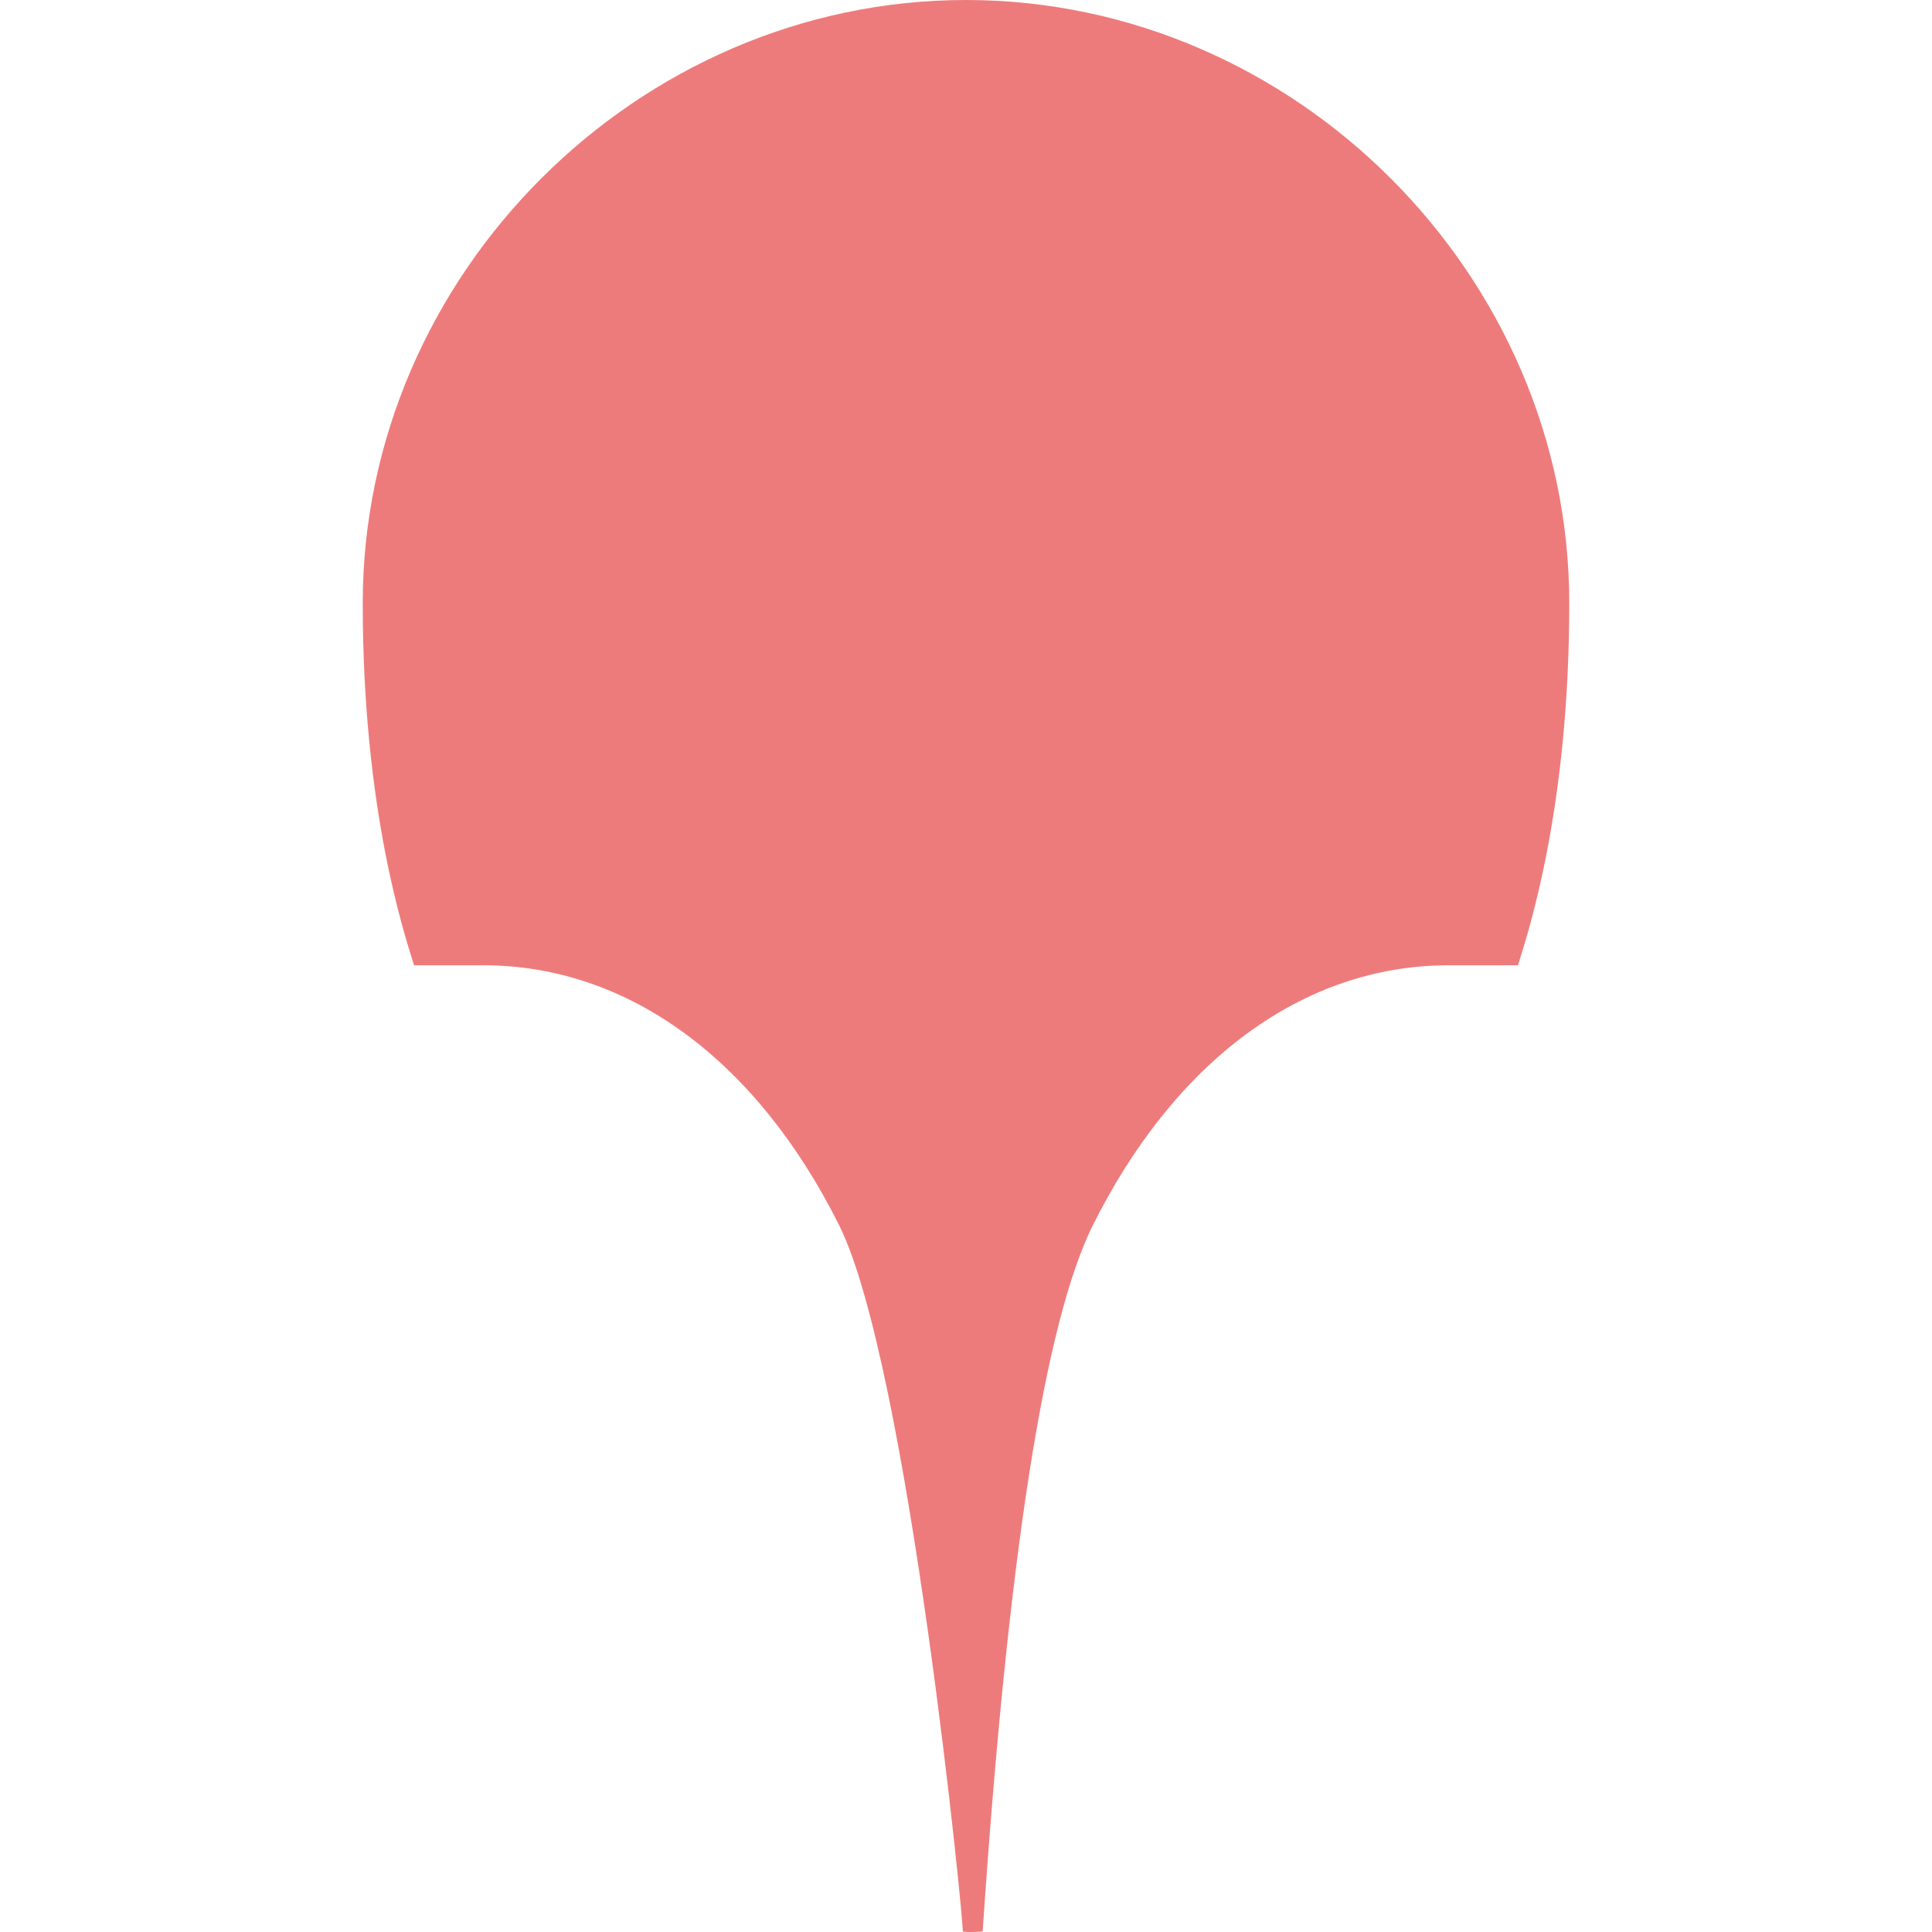 <svg xmlns="http://www.w3.org/2000/svg" style="isolation:isolate" width="16" height="16" viewBox="0 0 16 16">
 <defs>
  <clipPath id="_clipPath_3F9keaaYj1kVl917rerByjYsDs9w4BbV">
   <rect width="16" height="16"/>
  </clipPath>
 </defs>
 <g clip-path="url(#_clipPath_3F9keaaYj1kVl917rerByjYsDs9w4BbV)">
  <path fill="#ee7b7b" d="M 8 0 C 5.28 0 3.004 2.276 3.004 4.996 C 3.004 6.715 3.351 7.741 3.429 7.994 L 4.003 7.994 C 5.211 7.994 6.27 8.788 6.948 10.144 C 7.529 11.307 7.989 15.997 7.973 15.996 C 8.027 16.005 8.12 15.997 8.138 15.996 Q 8.451 11.347 9.052 10.144 C 9.73 8.788 10.789 7.994 11.997 7.994 L 12.571 7.994 C 12.649 7.741 12.996 6.715 12.996 4.996 C 12.996 2.276 10.72 0 8 0 Z"/>
 </g>
</svg>
